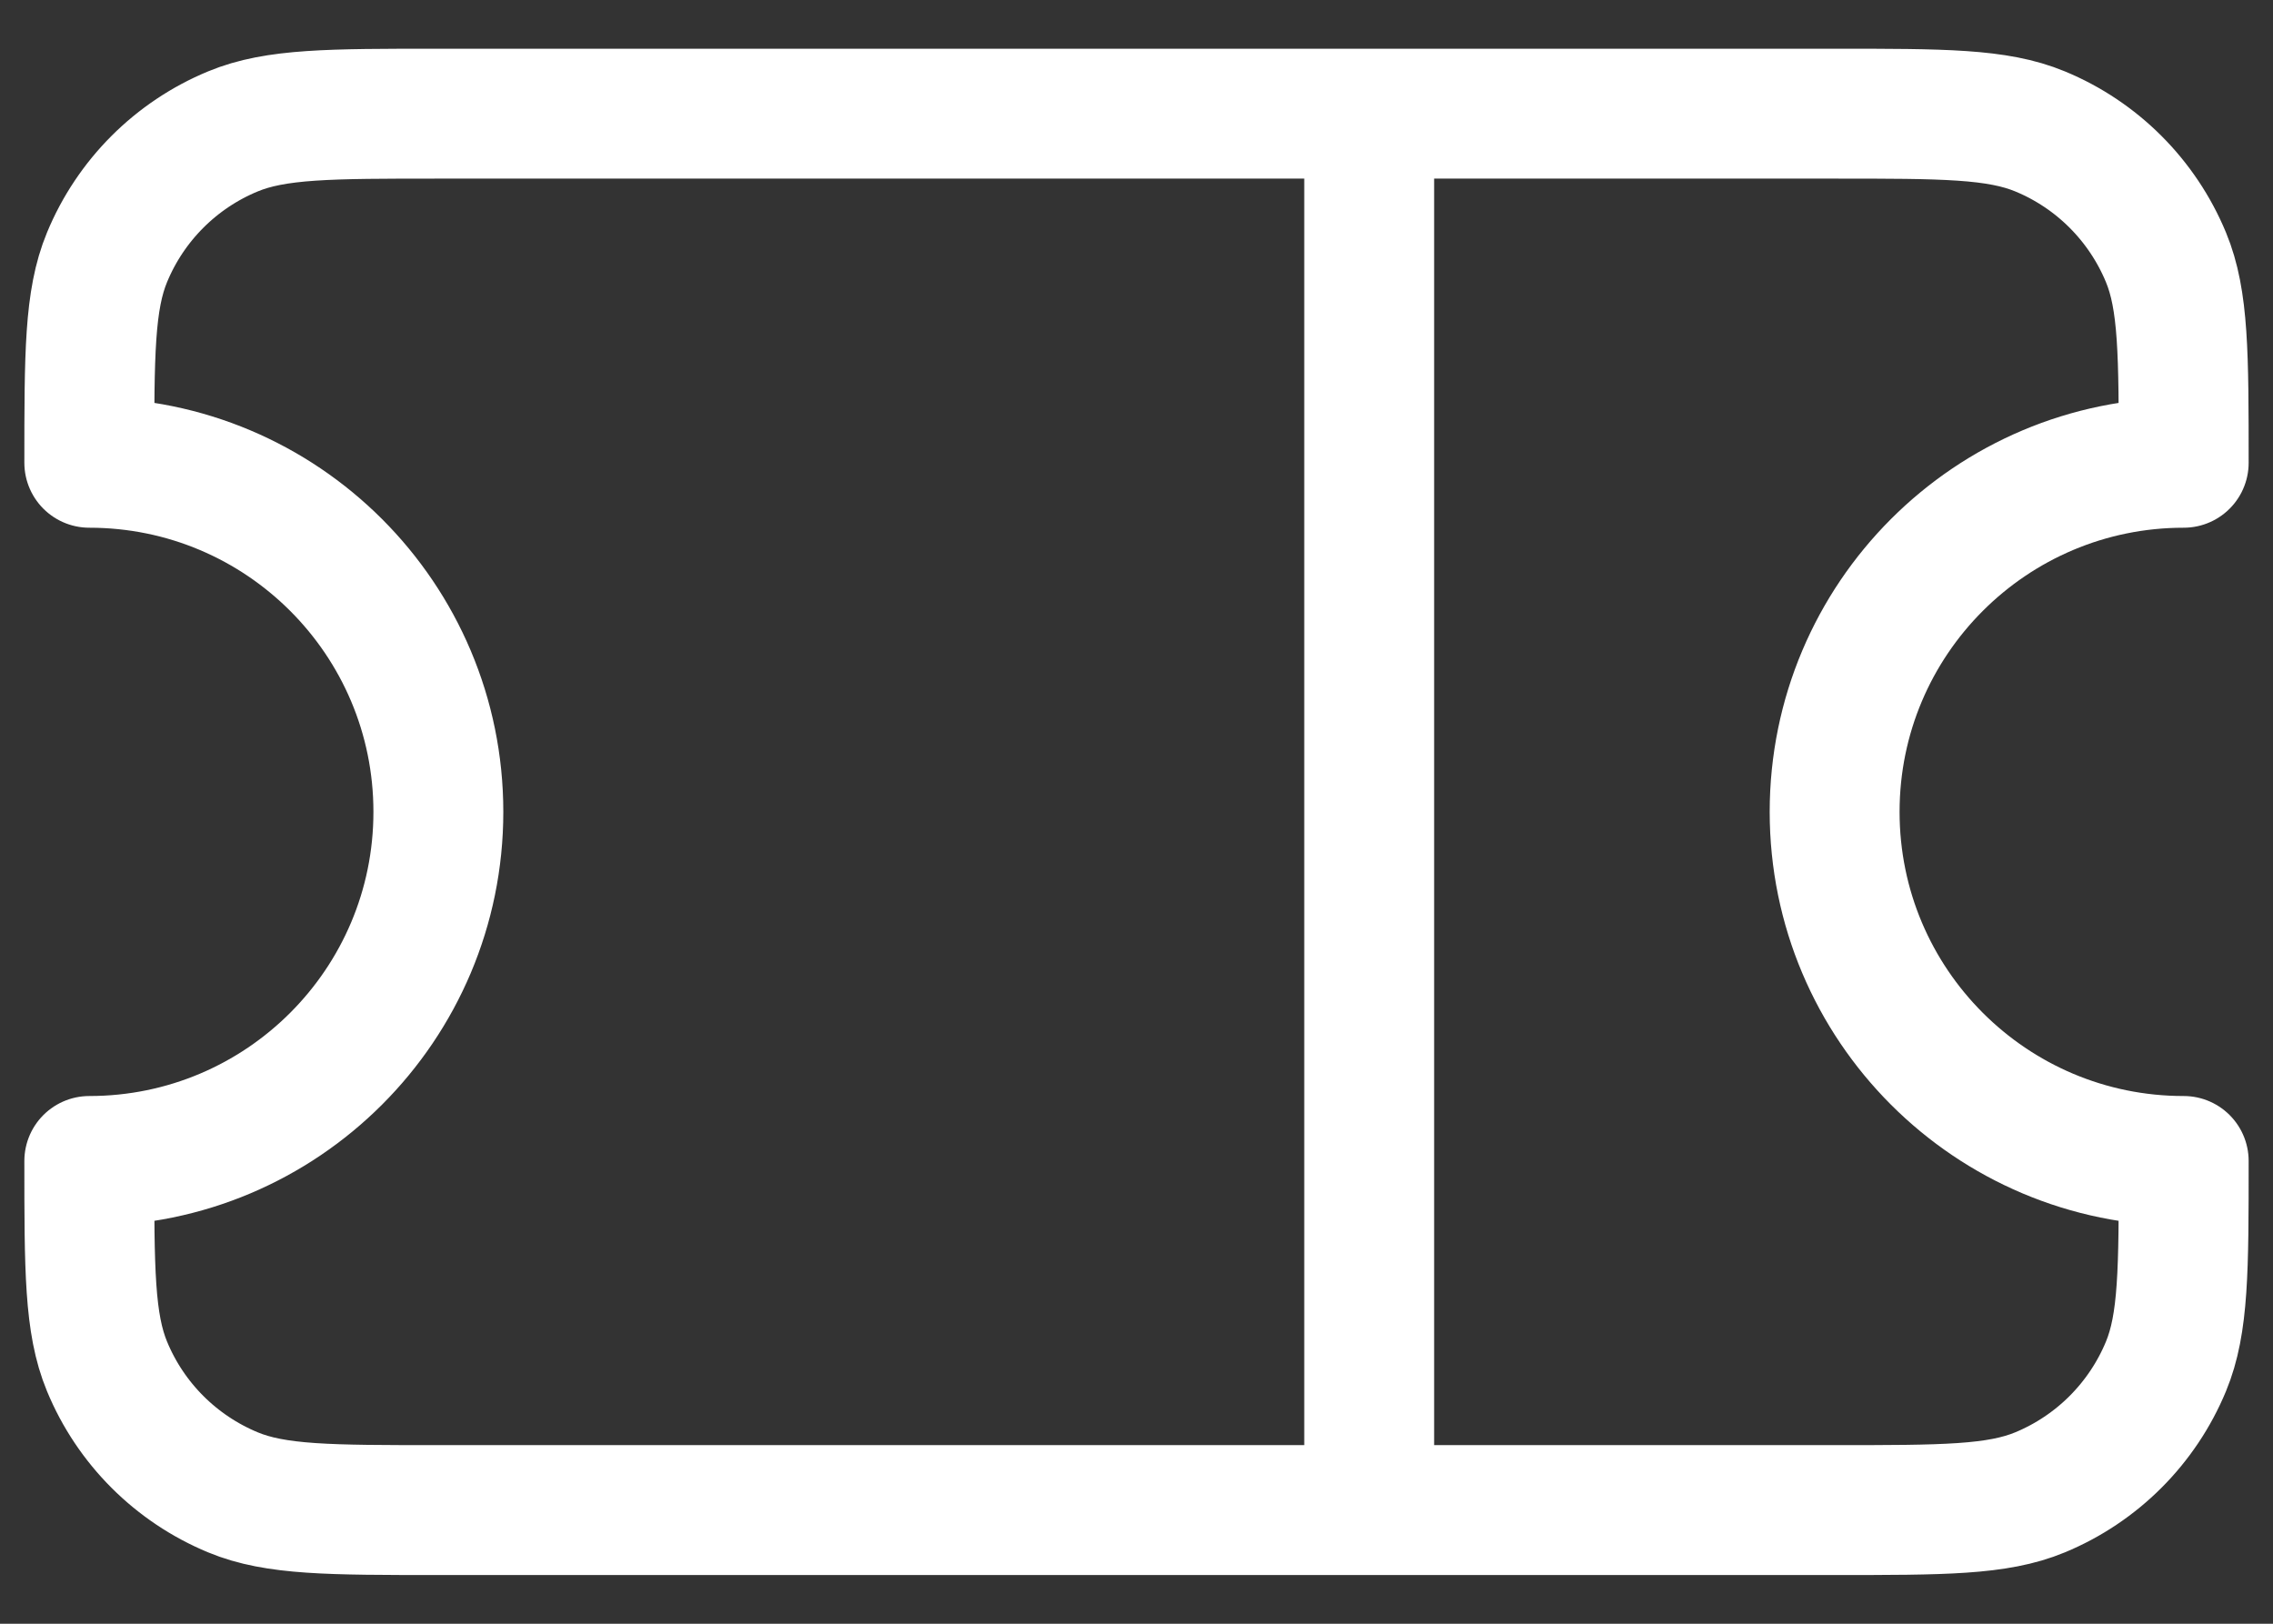 <svg width="35" height="25" viewBox="0 0 35 25" fill="none" xmlns="http://www.w3.org/2000/svg">
<rect x="0" y="0" width="35" height="25" fill="#333333" stroke="none"/>
<path d="M21.083 1.75H6.75C5.08 1.75 4.245 1.75 3.587 2.023C2.709 2.386 2.011 3.084 1.648 3.962C1.375 4.621 1.375 5.456 1.375 7.125C4.344 7.125 6.75 9.531 6.75 12.5C6.75 15.468 4.344 17.875 1.375 17.875C1.375 19.545 1.375 20.379 1.648 21.038C2.011 21.916 2.709 22.613 3.587 22.977C4.245 23.25 5.08 23.25 6.75 23.25H21.083M21.083 1.75H28.25C29.92 1.75 30.754 1.75 31.413 2.023C32.291 2.386 32.988 3.084 33.352 3.962C33.625 4.621 33.625 5.456 33.625 7.125C30.656 7.125 28.25 9.531 28.25 12.5C28.25 15.469 30.656 17.875 33.625 17.875C33.625 19.545 33.625 20.379 33.352 21.038C32.988 21.916 32.291 22.613 31.413 22.977C30.754 23.25 29.92 23.25 28.25 23.25H21.083M21.083 1.75V23.25" stroke="white" stroke-width="2" stroke-linecap="round" stroke-linejoin="round"/>
</svg>
